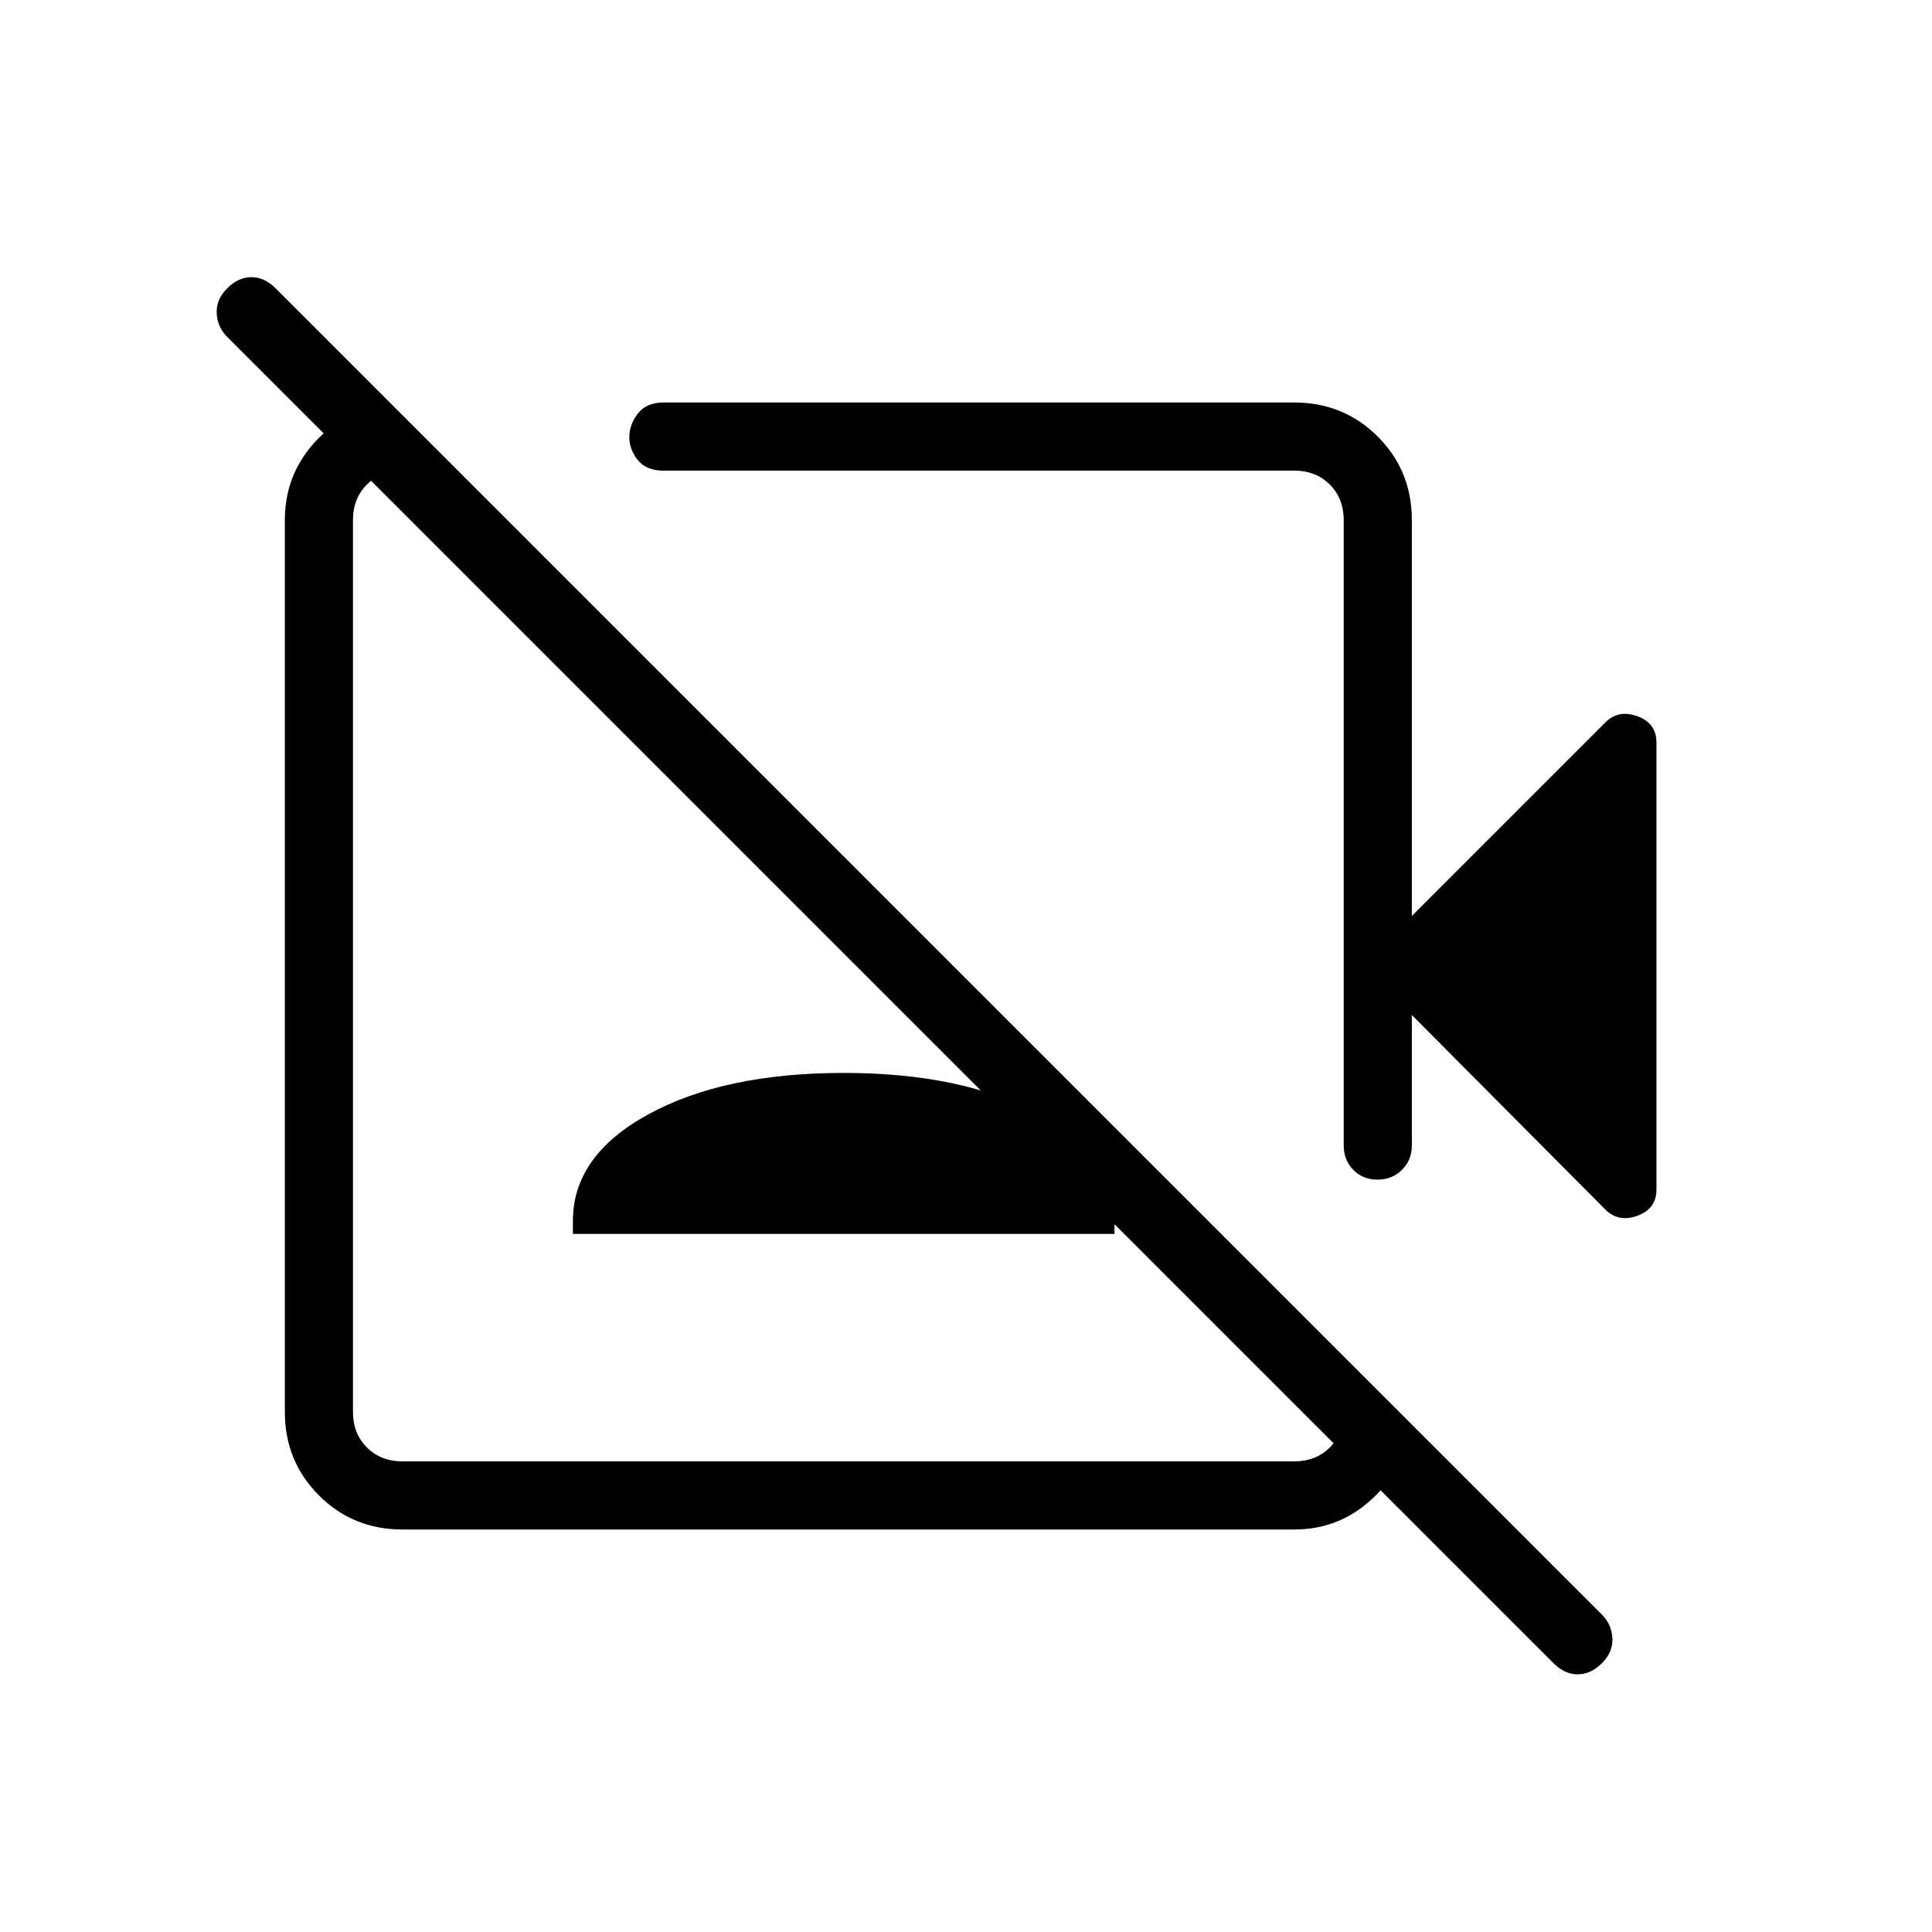 <svg xmlns="http://www.w3.org/2000/svg" height="40" viewBox="0 -960 960 960" width="40"><path d="M771.9-133.59 112.87-792.62q-4.79-4.79-5.18-11.66-.38-6.87 5.18-12.44 5.57-5.56 12.05-5.56 6.49 0 12.05 5.56L796-157.69q4.8 4.79 5.18 11.66.38 6.88-5.18 12.44t-12.05 5.56q-6.49 0-12.05-5.56ZM423.59-482.05ZM195.23-758.46l32.31 32.31H200q-10.77 0-17.69 6.92-6.93 6.92-6.93 17.69v443.08q0 10.77 6.93 17.69 6.92 6.92 17.69 6.92h443.08q10.77 0 17.69-6.92 6.92-6.92 6.92-17.69V-286L700-253.69v6q-3.85 19.96-19.69 33.82Q664.47-200 643.08-200H200q-24.58 0-41.52-16.94-16.94-16.94-16.94-41.52v-443.08q0-21.39 13.55-37.23 13.55-15.85 34.14-19.69h6Zm89.44 411.59v-6.46q0-32.52 37.61-53.03 37.62-20.51 96.95-20.51 59.33 0 96.95 20.51 37.61 20.51 37.61 53.03v6.46H284.67Zm416.87-108.77v64.87q0 7.19-4.91 12.06-4.91 4.86-12.17 4.86-7.25 0-12.01-4.86-4.76-4.87-4.76-12.06v-310.77q0-10.77-6.92-17.69-6.92-6.92-17.69-6.92H329.64q-8.46 0-12.69-5.21-4.23-5.21-4.23-11.46 0-6.24 4.23-11.71 4.23-5.47 12.69-5.47h313.44q24.57 0 41.52 16.94 16.94 16.94 16.94 41.52v196.67l96.19-96.19q6.48-6.48 15.91-3.04 9.44 3.44 9.44 13.07v222.06q0 9.63-9.44 13.07-9.43 3.44-15.91-3.04l-96.19-96.7ZM502.26-556.79Z"/></svg>